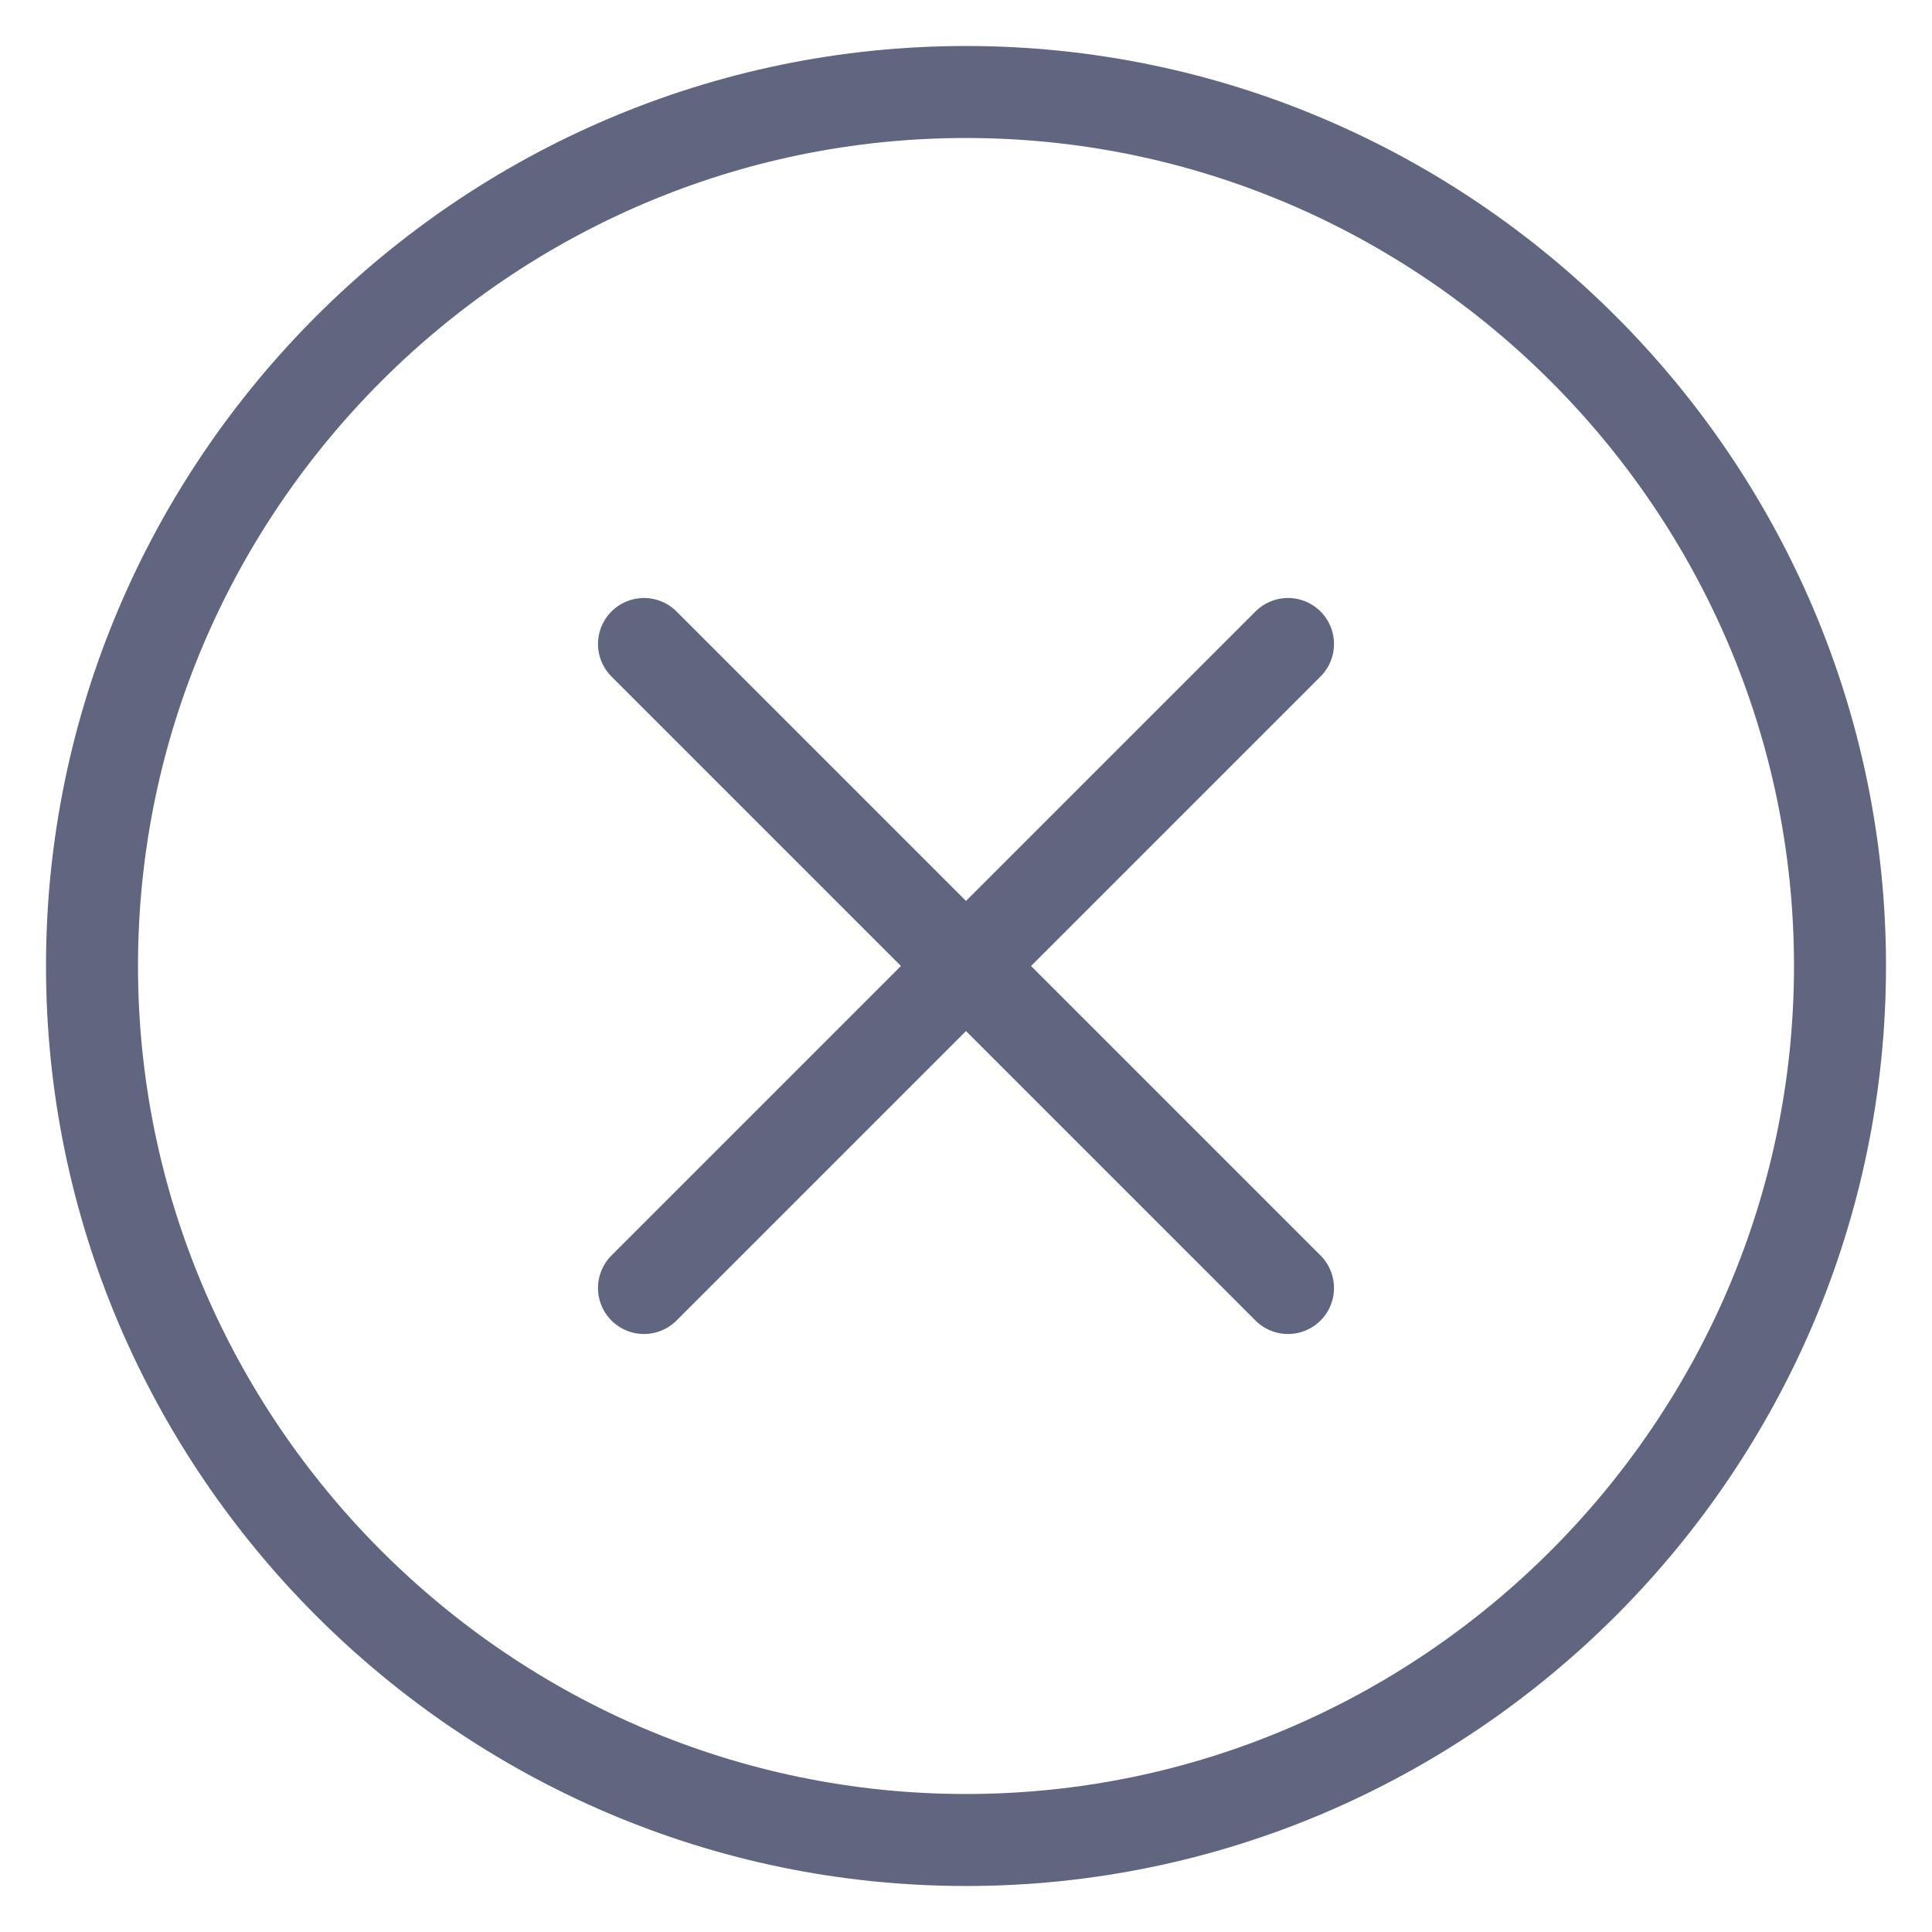 <svg width="21" height="21" viewBox="0 0 21 21" fill="none" xmlns="http://www.w3.org/2000/svg">
<path d="M10.5 20C5.275 20 1 15.725 1 10.5C1 5.275 5.275 1 10.5 1C15.725 1 20 5.275 20 10.5C20 15.725 15.725 20 10.5 20Z" stroke="#606580" stroke-miterlimit="10" stroke-linecap="round" stroke-linejoin="round"/>
<path d="M14 7L7 14" stroke="#606580" stroke-miterlimit="10" stroke-linecap="round" stroke-linejoin="round"/>
<path d="M7 7L14 14" stroke="#606580" stroke-miterlimit="10" stroke-linecap="round" stroke-linejoin="round"/>
</svg>

